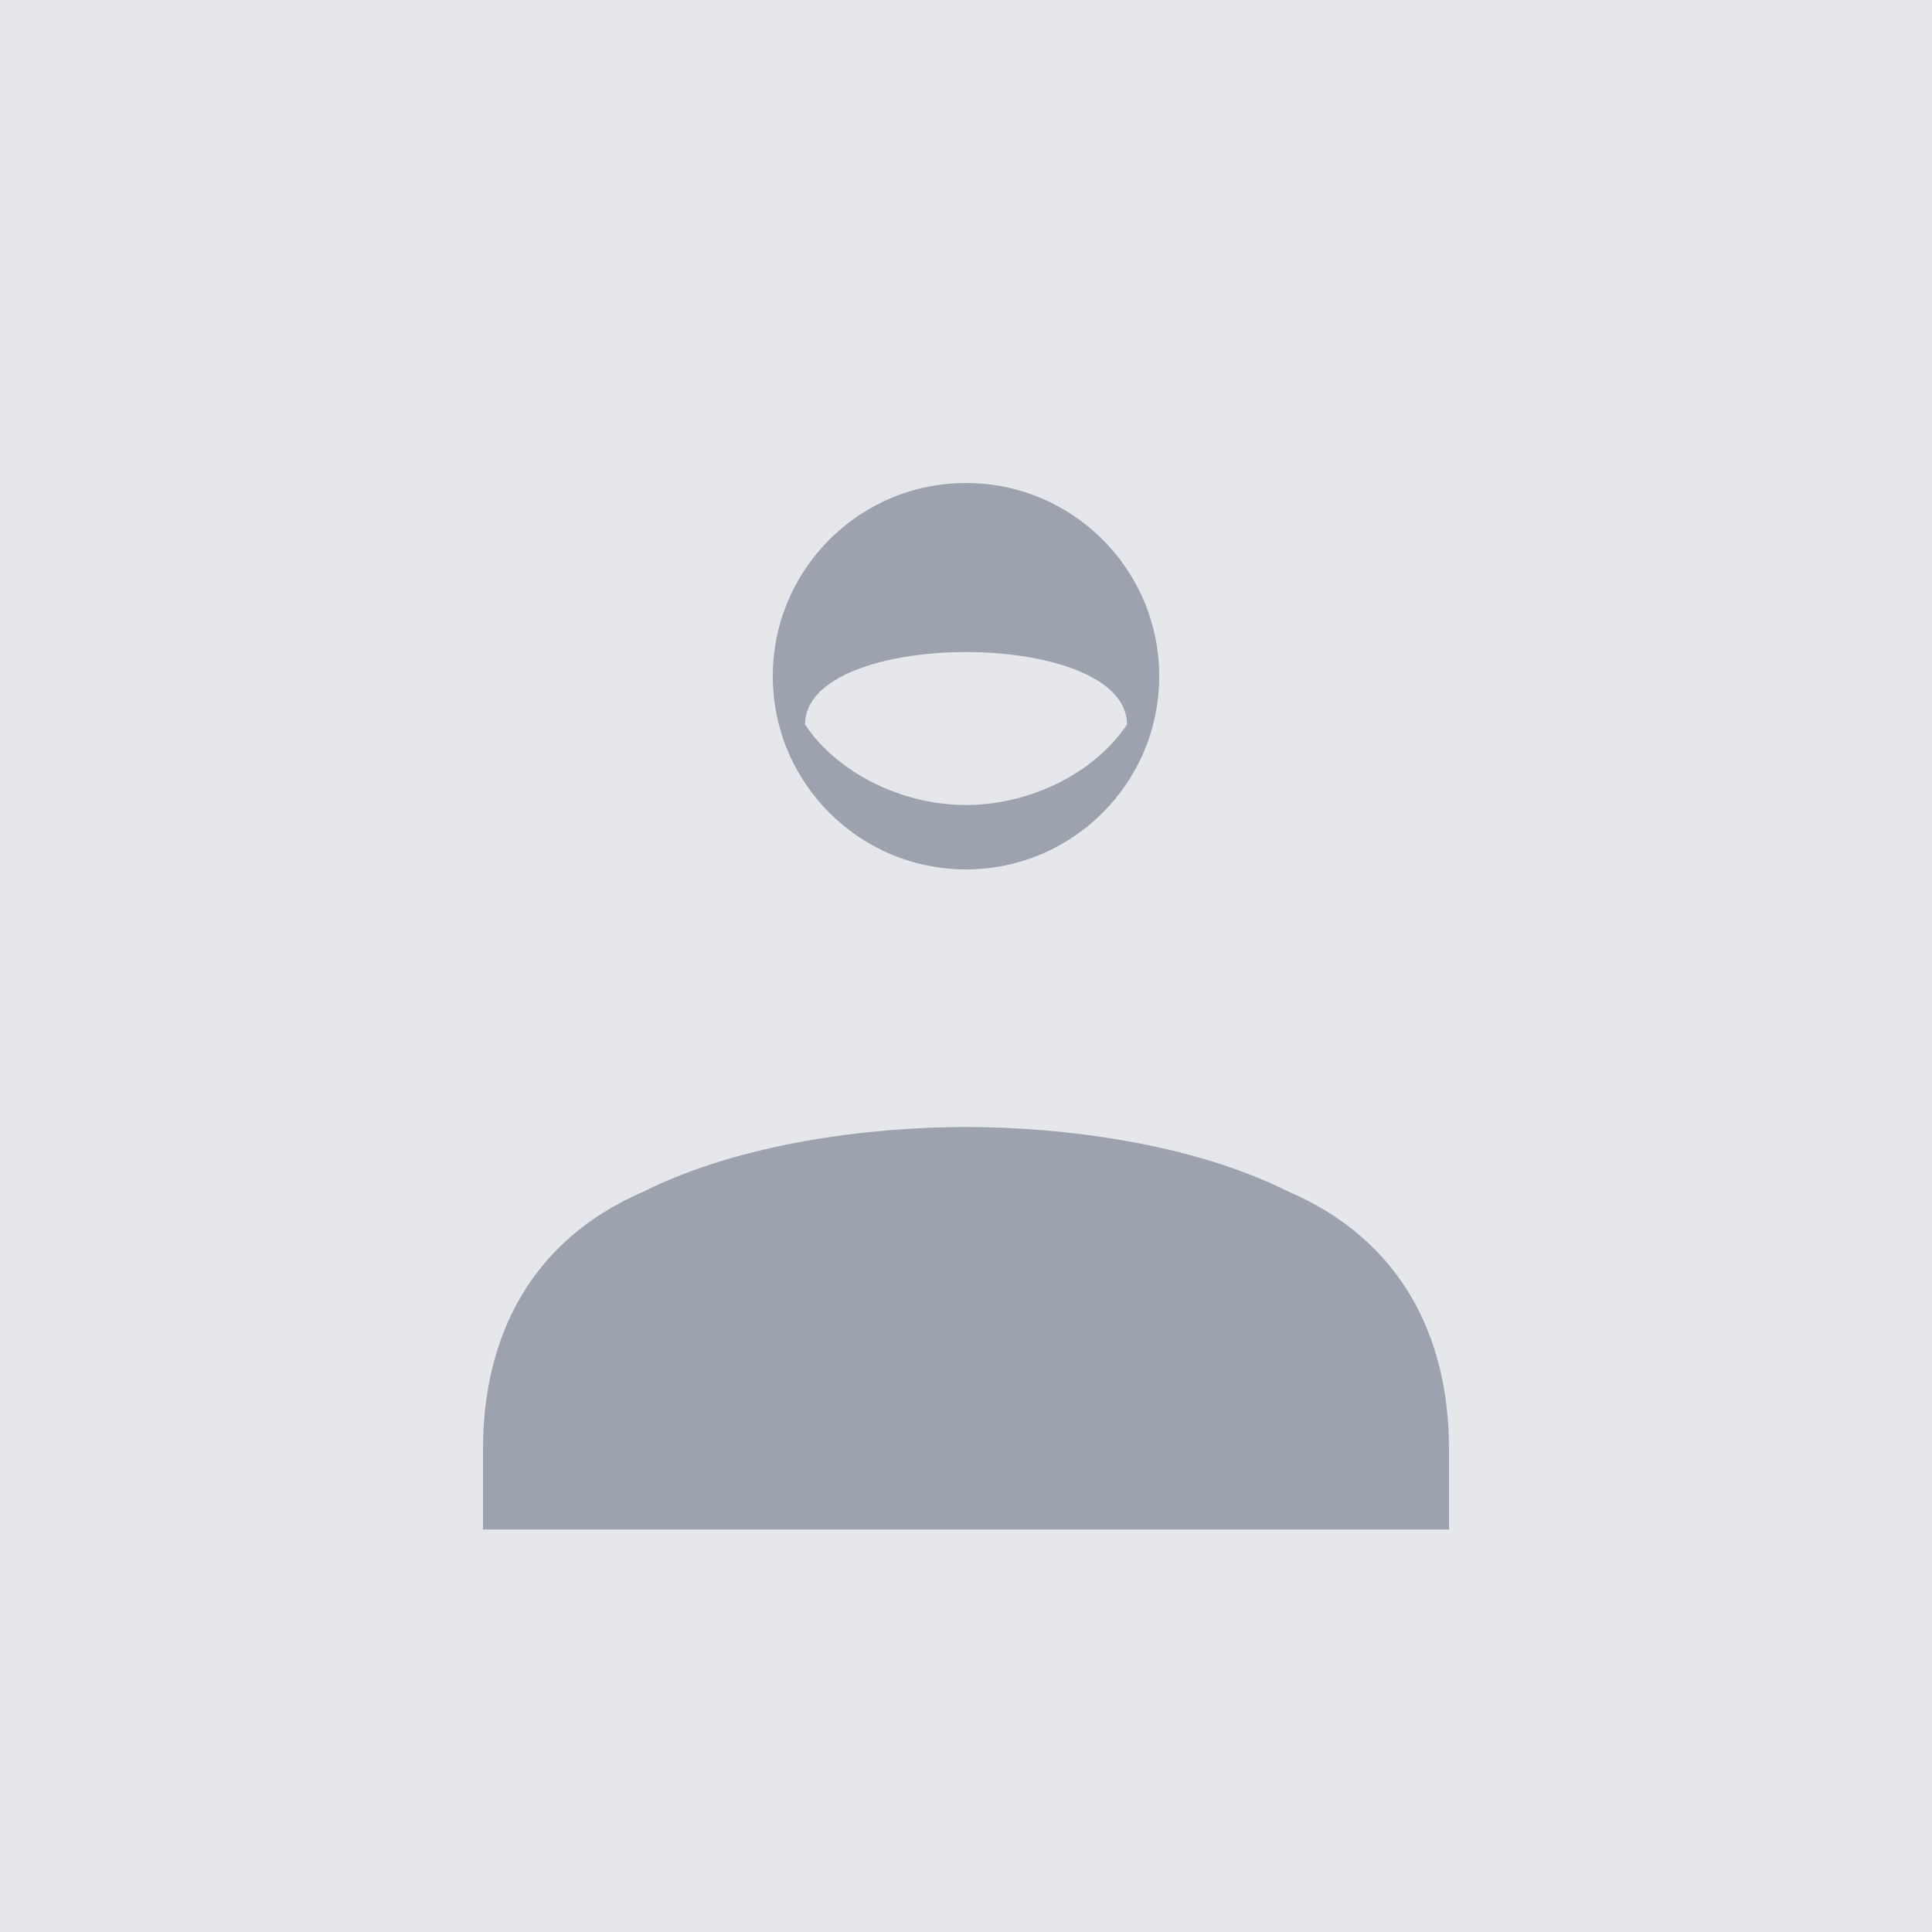 <?xml version="1.0" encoding="UTF-8"?>
<svg width="200" height="200" viewBox="0 0 200 200" fill="none" xmlns="http://www.w3.org/2000/svg">
    <rect width="200" height="200" fill="#E5E7EB"/>
    <path d="M100 50C88.954 50 80 58.954 80 70C80 81.046 88.954 90 100 90C111.046 90 120 81.046 120 70C120 58.954 111.046 50 100 50ZM100 83.333C93.333 83.333 86.667 80 83.333 75C83.333 65 116.667 65 116.667 75C113.333 80 106.667 83.333 100 83.333ZM150 150V158.333H50V150C50 138.333 55 128.333 66.667 123.333C76.667 118.333 90 116.667 100 116.667C110 116.667 123.333 118.333 133.333 123.333C145 128.333 150 138.333 150 150Z" fill="#9CA3AF"/>
</svg>
